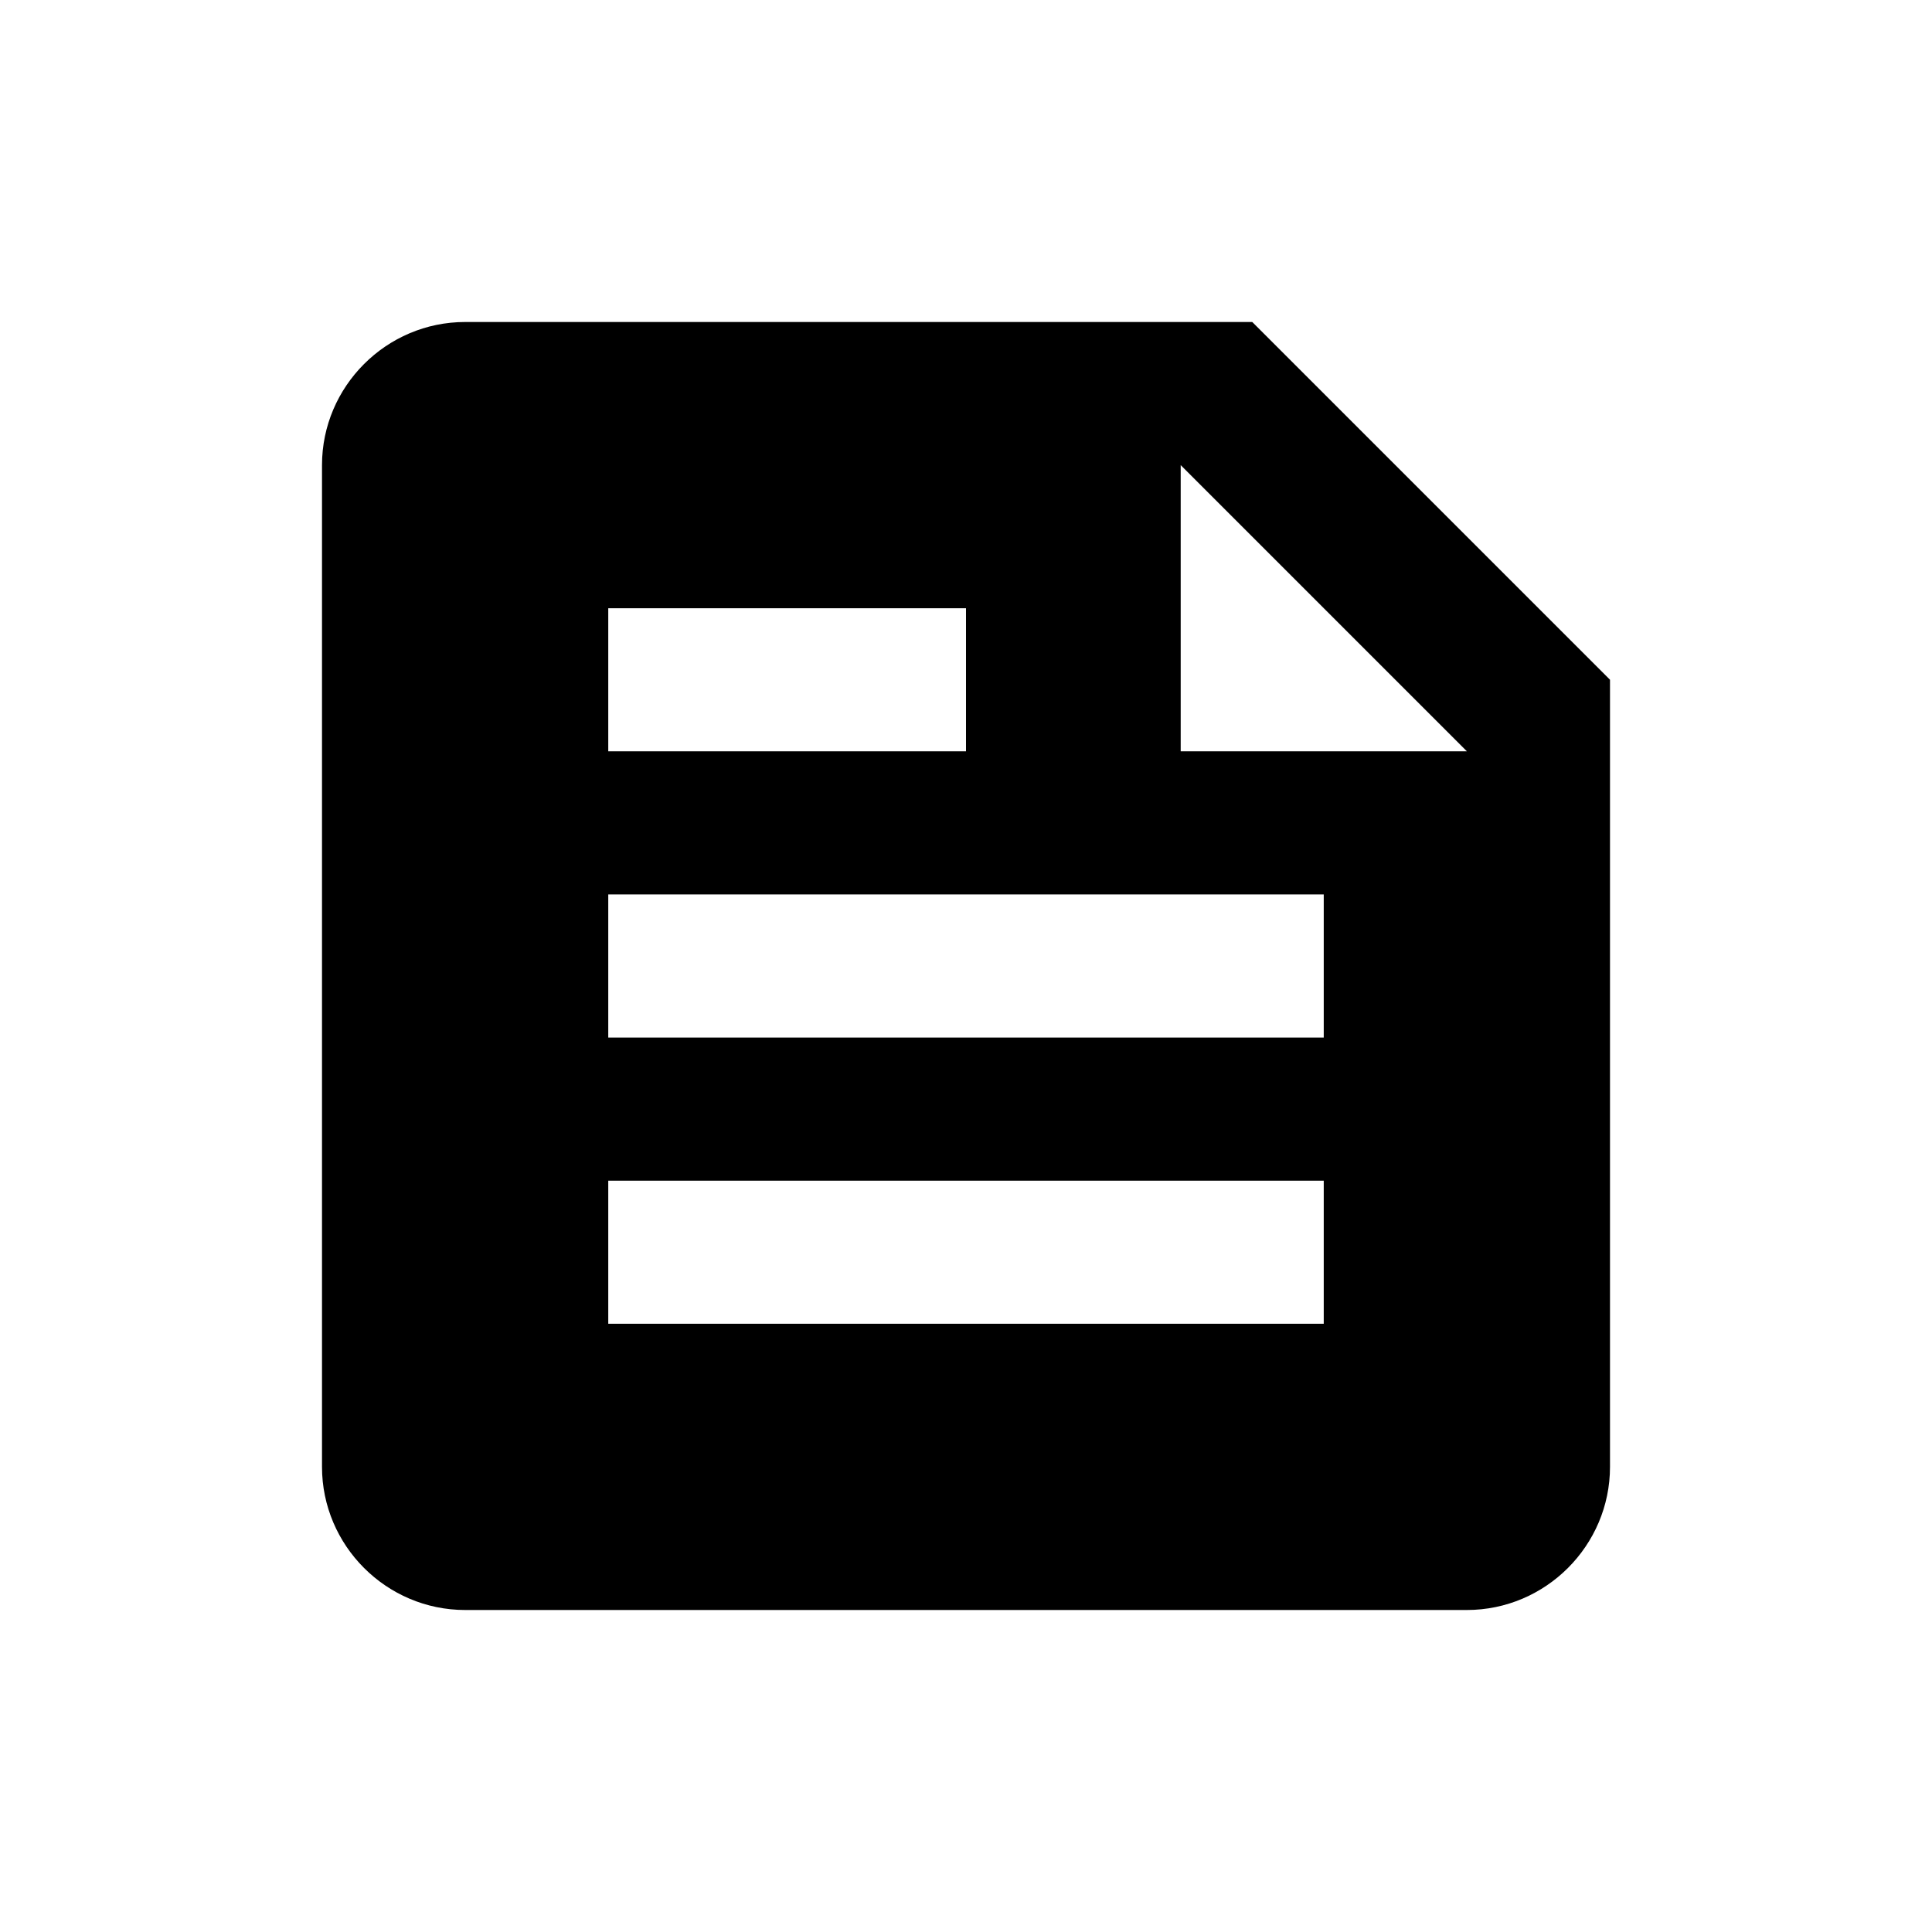<svg width="24"
    height="24"
    viewBox="0 0 24 24"
    fill="none"
    xmlns="http://www.w3.org/2000/svg">
    <path d="M15.556 4H5.778C4.8 4 4 4.8 4 5.778V18.222C4 19.2 4.8 20 5.778 20H18.222C19.2 20 20 19.2 20 18.222V8.444L15.556 4ZM7.556 7.556H12V9.333H7.556V7.556ZM16.444 16.444H7.556V14.667H16.444V16.444ZM16.444 12.889H7.556V11.111H16.444V12.889ZM14.667 9.333V5.778L18.222 9.333H14.667Z"
        fill="currentColor"/>
</svg>

